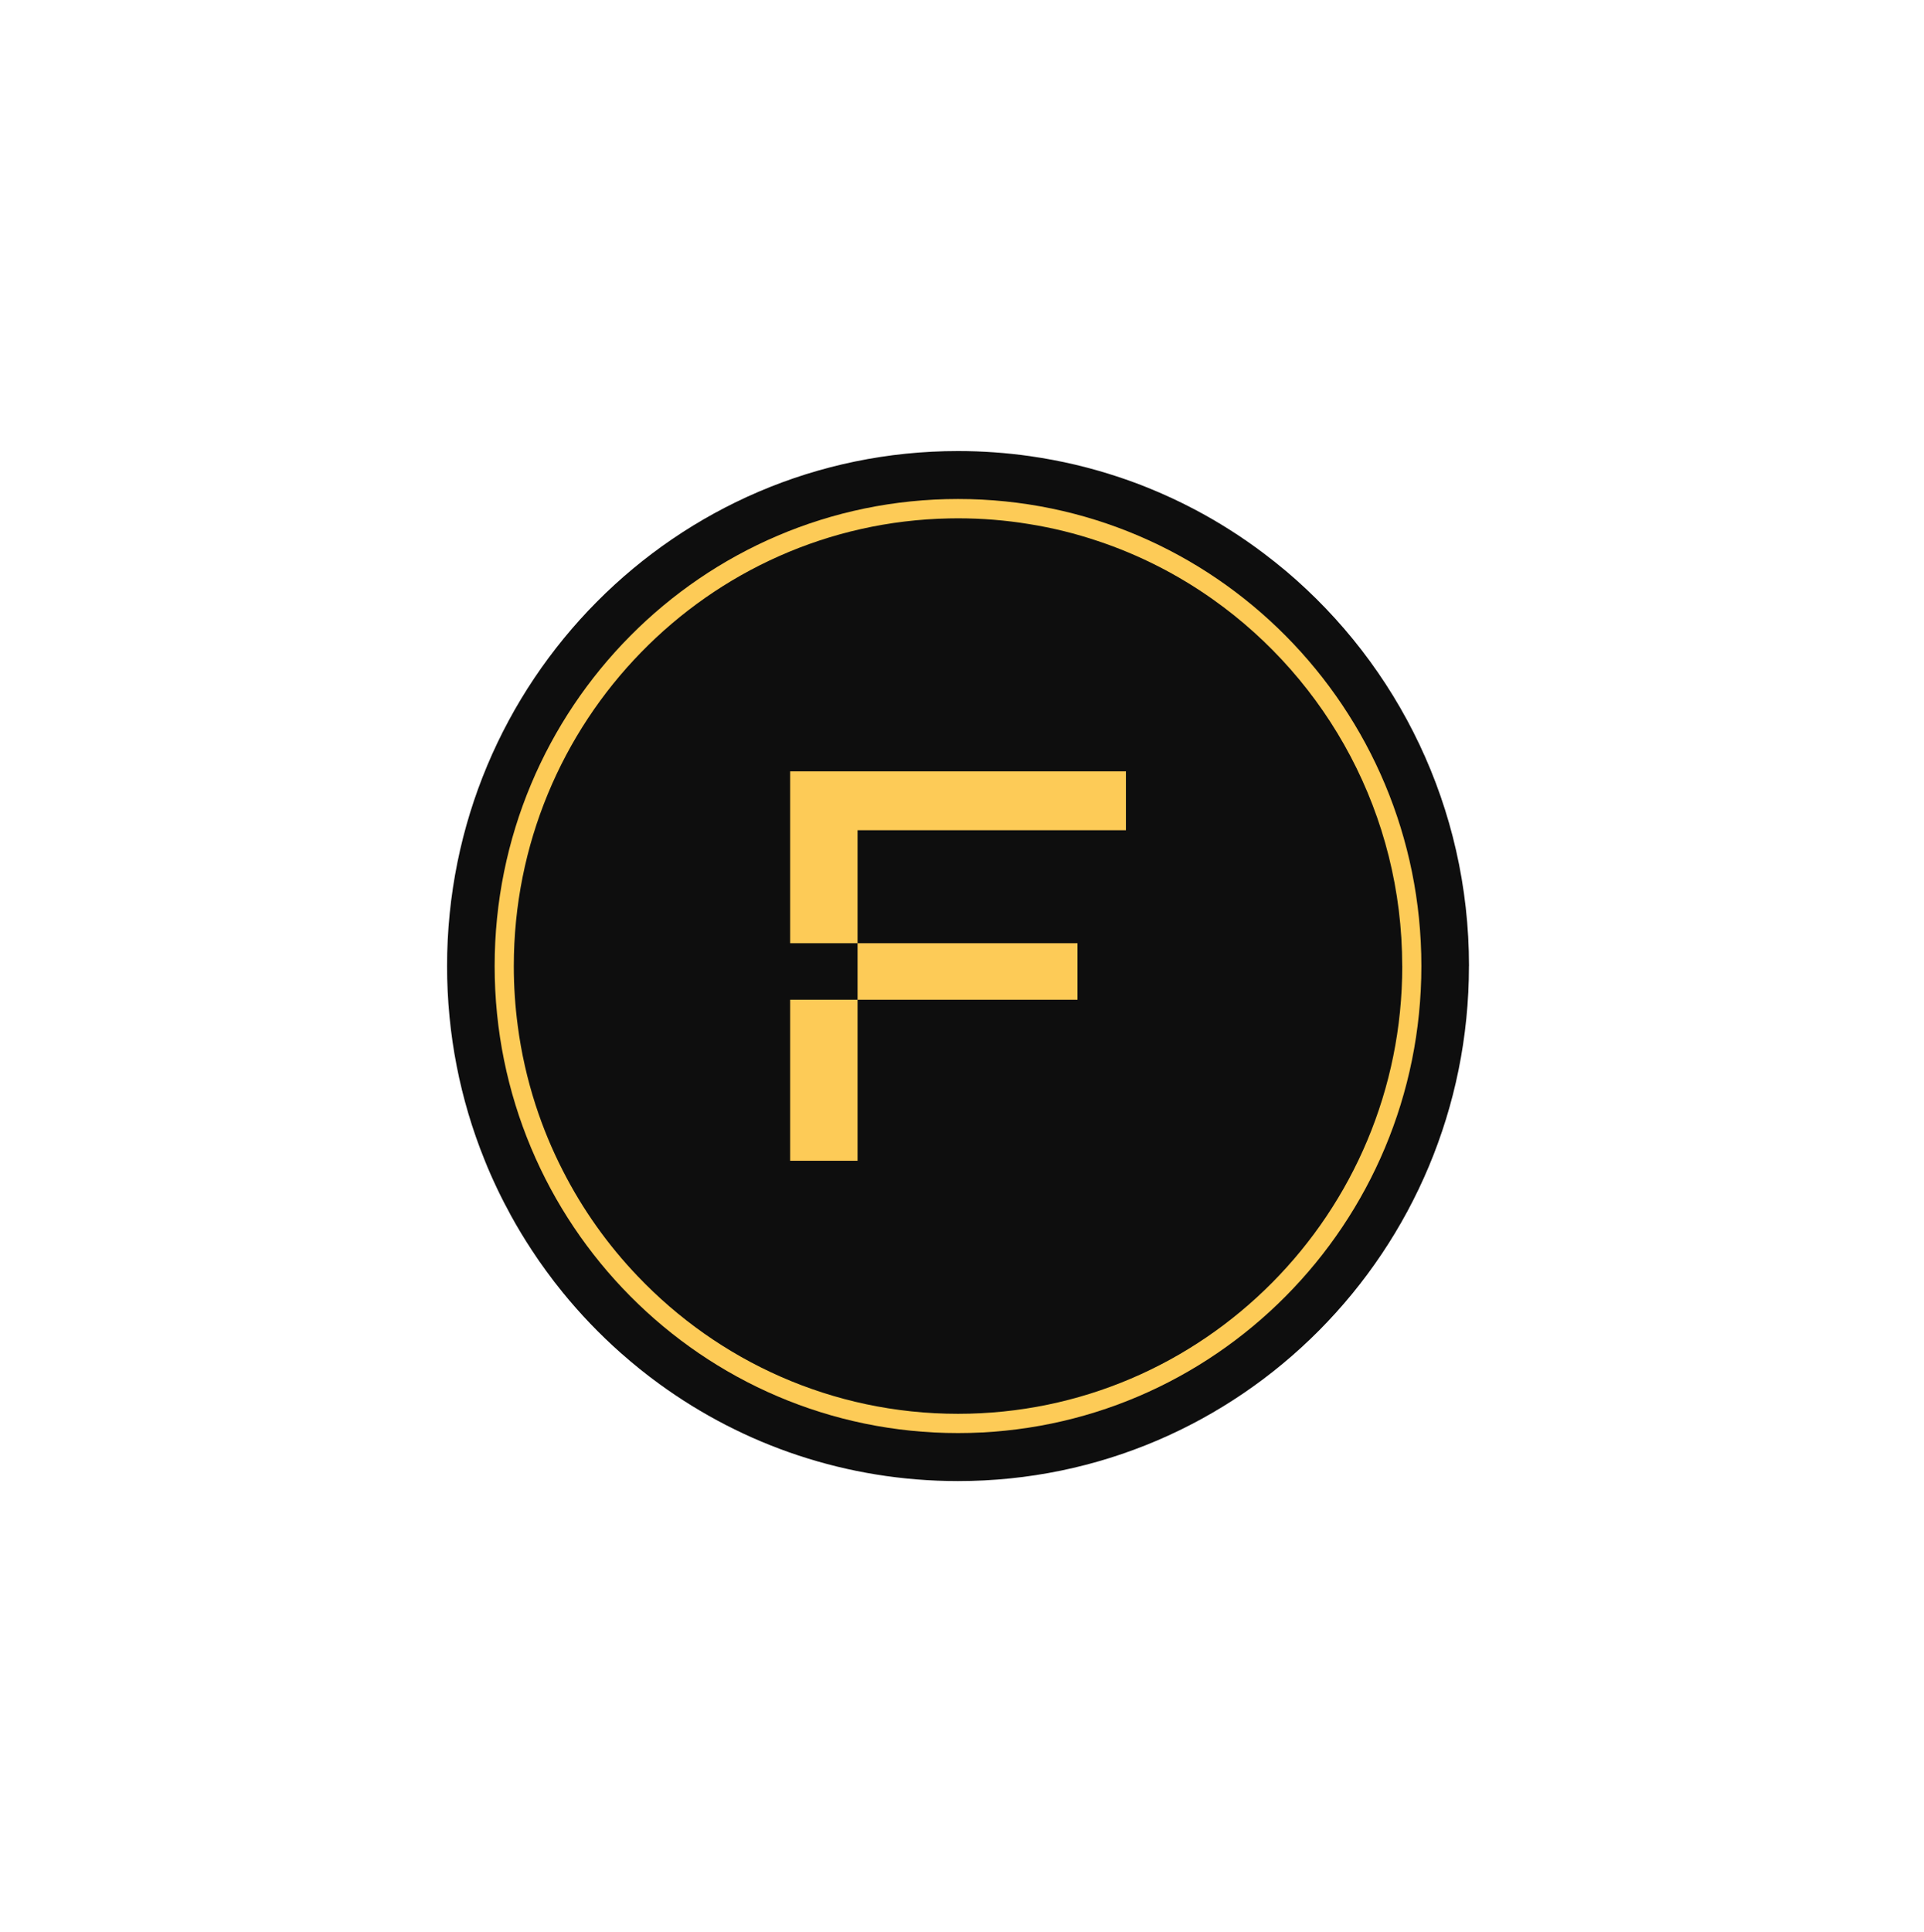 <svg width="241" height="242" viewBox="0 0 241 242" fill="none" xmlns="http://www.w3.org/2000/svg">
<g filter="url(#filter0_d_5_3568)">
<path d="M184 120.993C184 156.612 155.351 185.49 120 185.49C106.034 185.49 93.117 180.988 82.601 173.338C80.924 172.125 79.324 170.828 77.775 169.461C75.138 167.126 72.693 164.578 70.465 161.837C69.761 160.972 69.083 160.095 68.43 159.192C67.803 158.341 67.201 157.47 66.625 156.586C65.703 155.186 64.833 153.748 64.02 152.271C63.418 151.168 62.836 150.045 62.292 148.904C61.722 147.704 61.178 146.485 60.685 145.24C57.658 137.751 56 129.566 56 120.993C56 85.368 84.656 56.49 120 56.49C123.066 56.49 126.081 56.709 129.031 57.129C130.951 57.406 132.833 57.761 134.696 58.199C135.682 58.431 136.654 58.69 137.627 58.967C139.144 59.406 140.642 59.896 142.108 60.438C142.658 60.644 143.209 60.85 143.746 61.07C145.743 61.876 147.683 62.773 149.571 63.766C152.624 65.372 155.53 67.217 158.269 69.281C159.217 69.997 160.151 70.739 161.067 71.506C175.09 83.343 184.006 101.113 184.006 120.987L184 120.993Z" fill="#0E0E0E"/>
<path d="M120 179.478C152.055 179.478 178.041 153.291 178.041 120.987C178.041 88.683 152.055 62.495 120 62.495C87.945 62.495 61.959 88.683 61.959 120.987C61.959 153.291 87.945 179.478 120 179.478Z" fill="#FDCB57"/>
<path d="M175.647 120.993C175.647 151.961 150.736 177.066 120 177.066C104.229 177.066 89.981 170.448 79.868 159.824C76.136 155.915 72.968 151.465 70.491 146.595C69.141 143.956 67.995 141.202 67.073 138.345C66.049 135.165 65.294 131.862 64.852 128.463C64.526 126.018 64.359 123.528 64.359 121C64.359 90.406 88.662 65.527 118.874 64.927C119.245 64.927 119.622 64.914 120 64.914C123.028 64.914 126.004 65.159 128.903 65.636C131.86 66.107 134.741 66.823 137.519 67.759C142.709 69.487 147.555 71.971 151.933 75.073C166.27 85.22 175.641 102.003 175.641 121L175.647 120.993Z" fill="#0E0E0E"/>
<path d="M141.033 96.605V103.977H107.417V118.129H134.965V125.205H107.417V145.375H98.974V125.205H107.417V118.129H98.974V96.605H141.033Z" fill="#FDCB57"/>
</g>
<defs>
<filter id="filter0_d_5_3568" x="0" y="0.49" width="240.006" height="241" filterUnits="userSpaceOnUse" color-interpolation-filters="sRGB">
<feFlood flood-opacity="0" result="BackgroundImageFix"/>
<feColorMatrix in="SourceAlpha" type="matrix" values="0 0 0 0 0 0 0 0 0 0 0 0 0 0 0 0 0 0 127 0" result="hardAlpha"/>
<feOffset/>
<feGaussianBlur stdDeviation="28"/>
<feComposite in2="hardAlpha" operator="out"/>
<feColorMatrix type="matrix" values="0 0 0 0 0.98 0 0 0 0 0.74 0 0 0 0 0.18 0 0 0 0.48 0"/>
<feBlend mode="normal" in2="BackgroundImageFix" result="effect1_dropShadow_5_3568"/>
<feBlend mode="normal" in="SourceGraphic" in2="effect1_dropShadow_5_3568" result="shape"/>
</filter>
</defs>
</svg>
